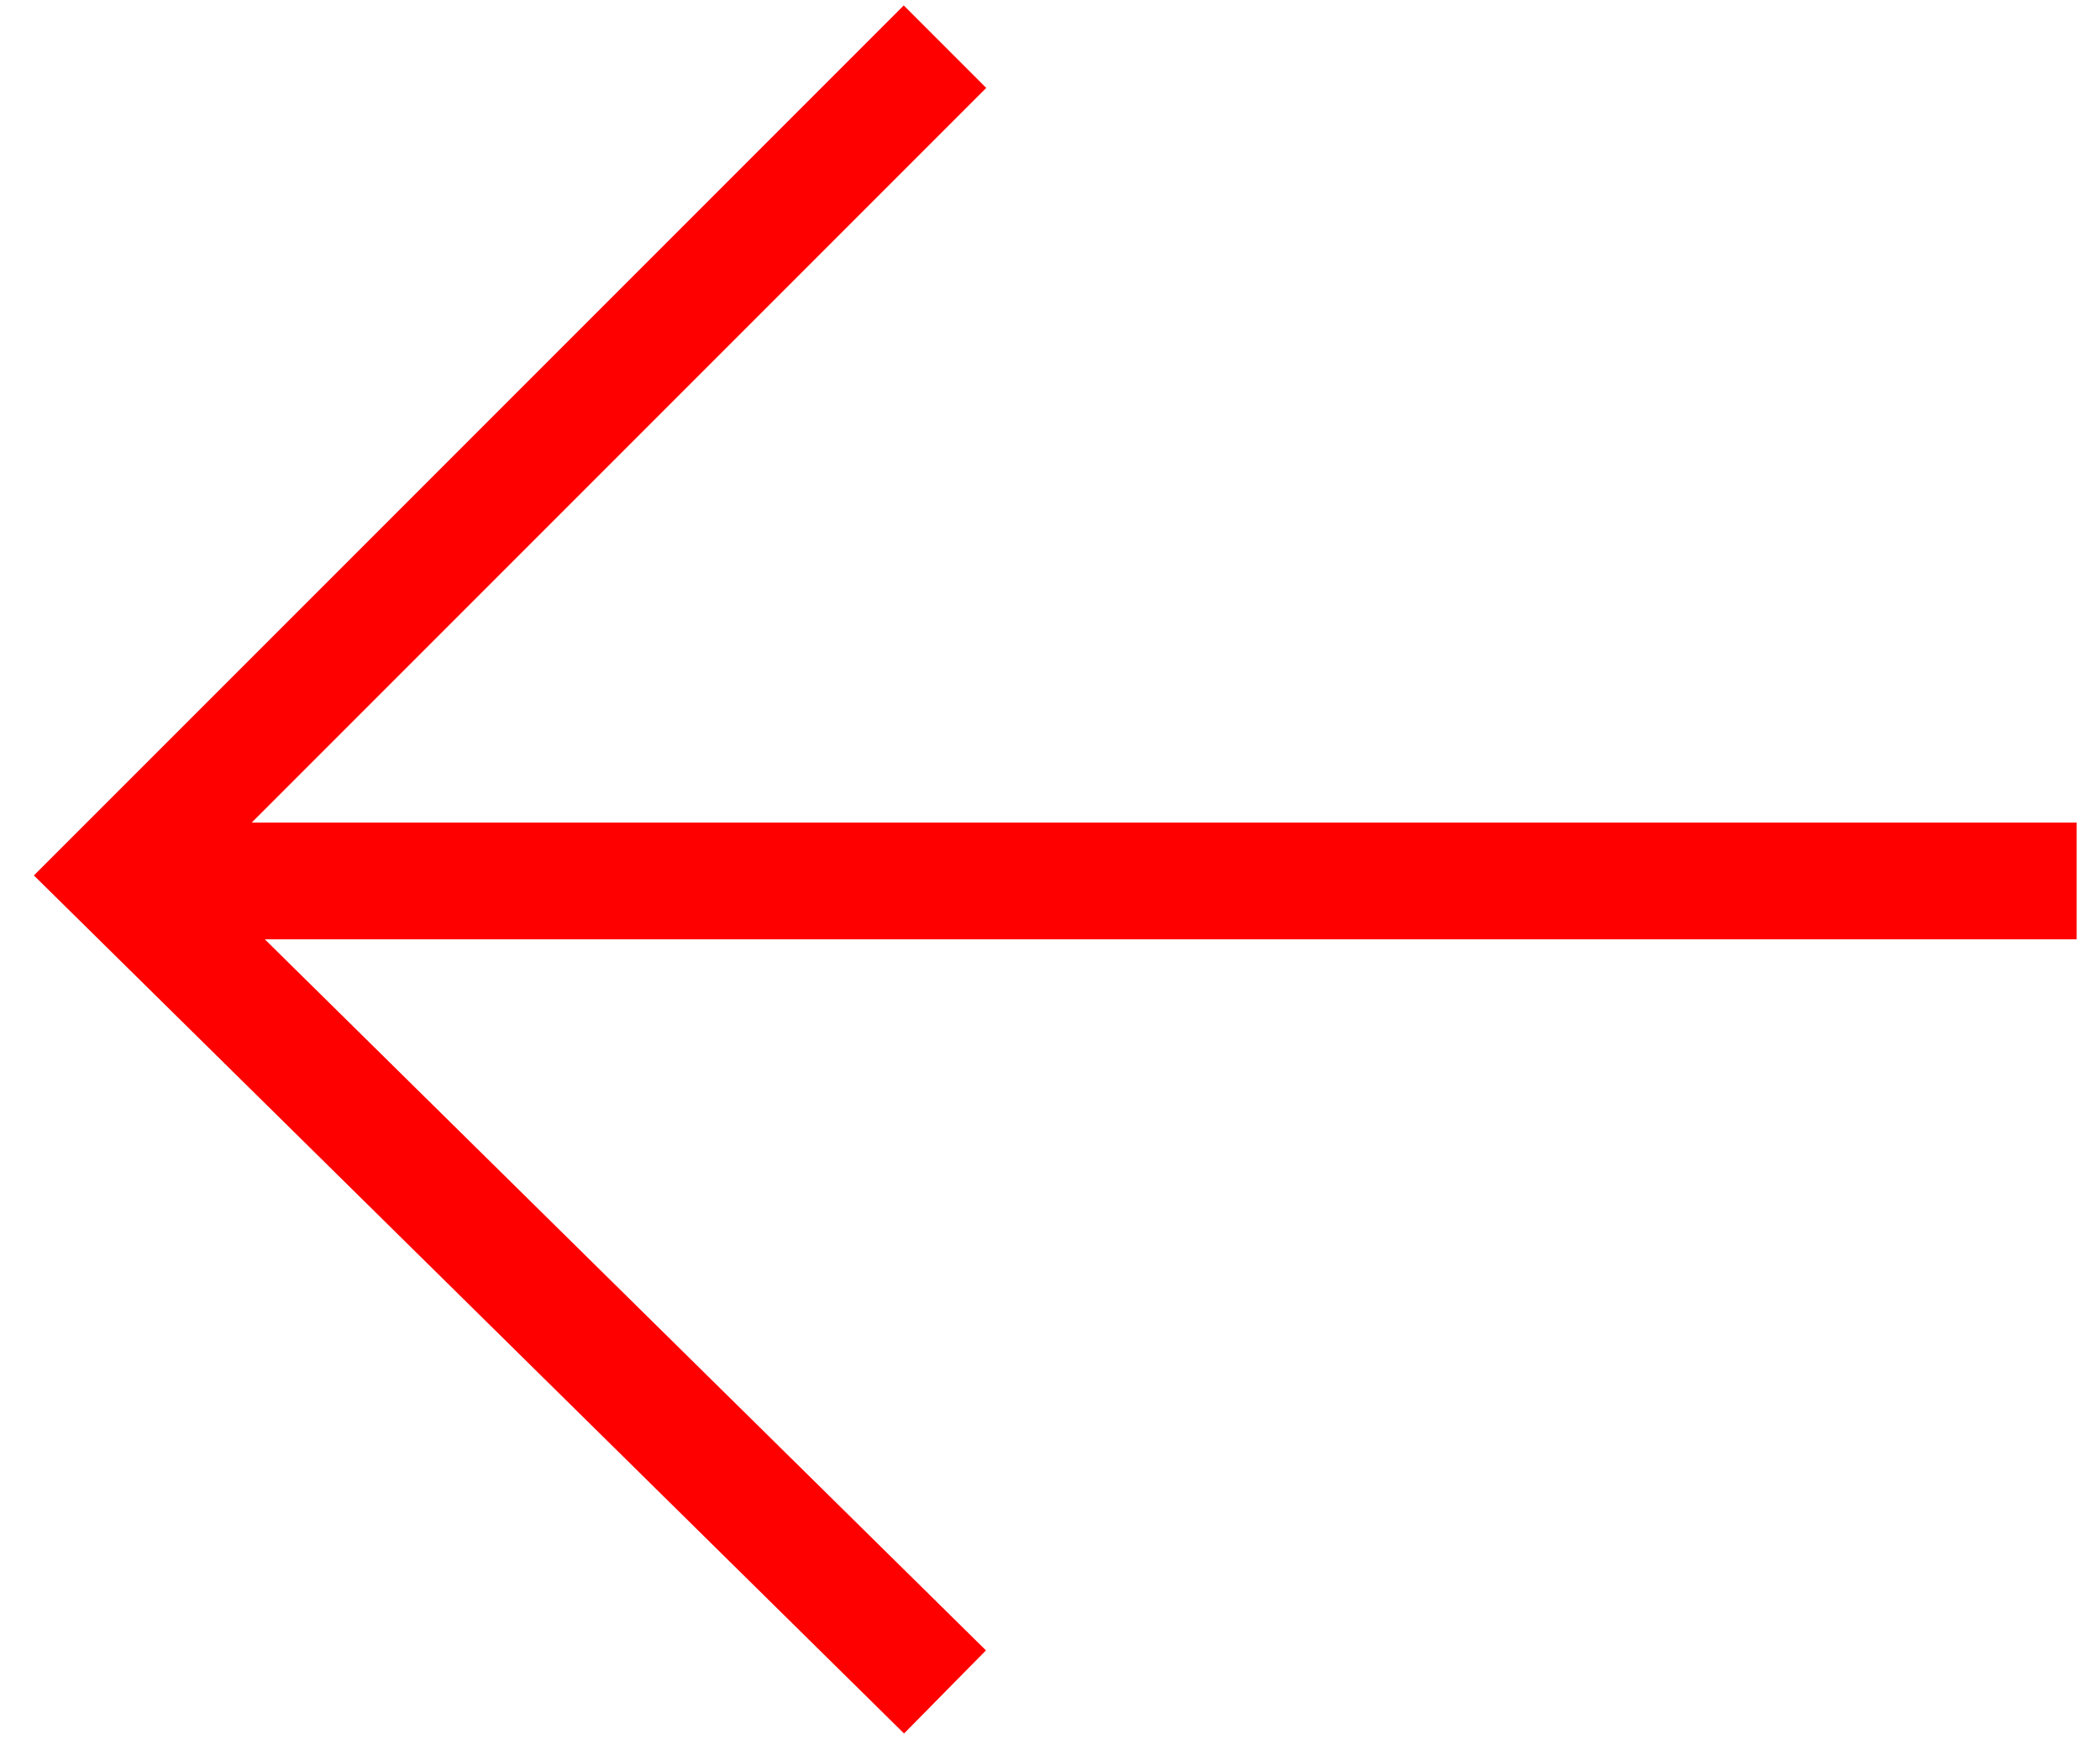 <?xml version="1.0"?>
<!DOCTYPE svg PUBLIC "-//W3C//DTD SVG 1.1//EN" "http://www.w3.org/Graphics/SVG/1.1/DTD/svg11.dtd">
<svg xmlns="http://www.w3.org/2000/svg" width="36" height="30" viewBox="0 0 36 30">
  <g fill="none" fill-rule="evenodd" stroke="red" stroke-width="2">
    <path d="M16.2.8L2 15 16.2 29M2 15.1h33.6"/>
  </g>
</svg>
